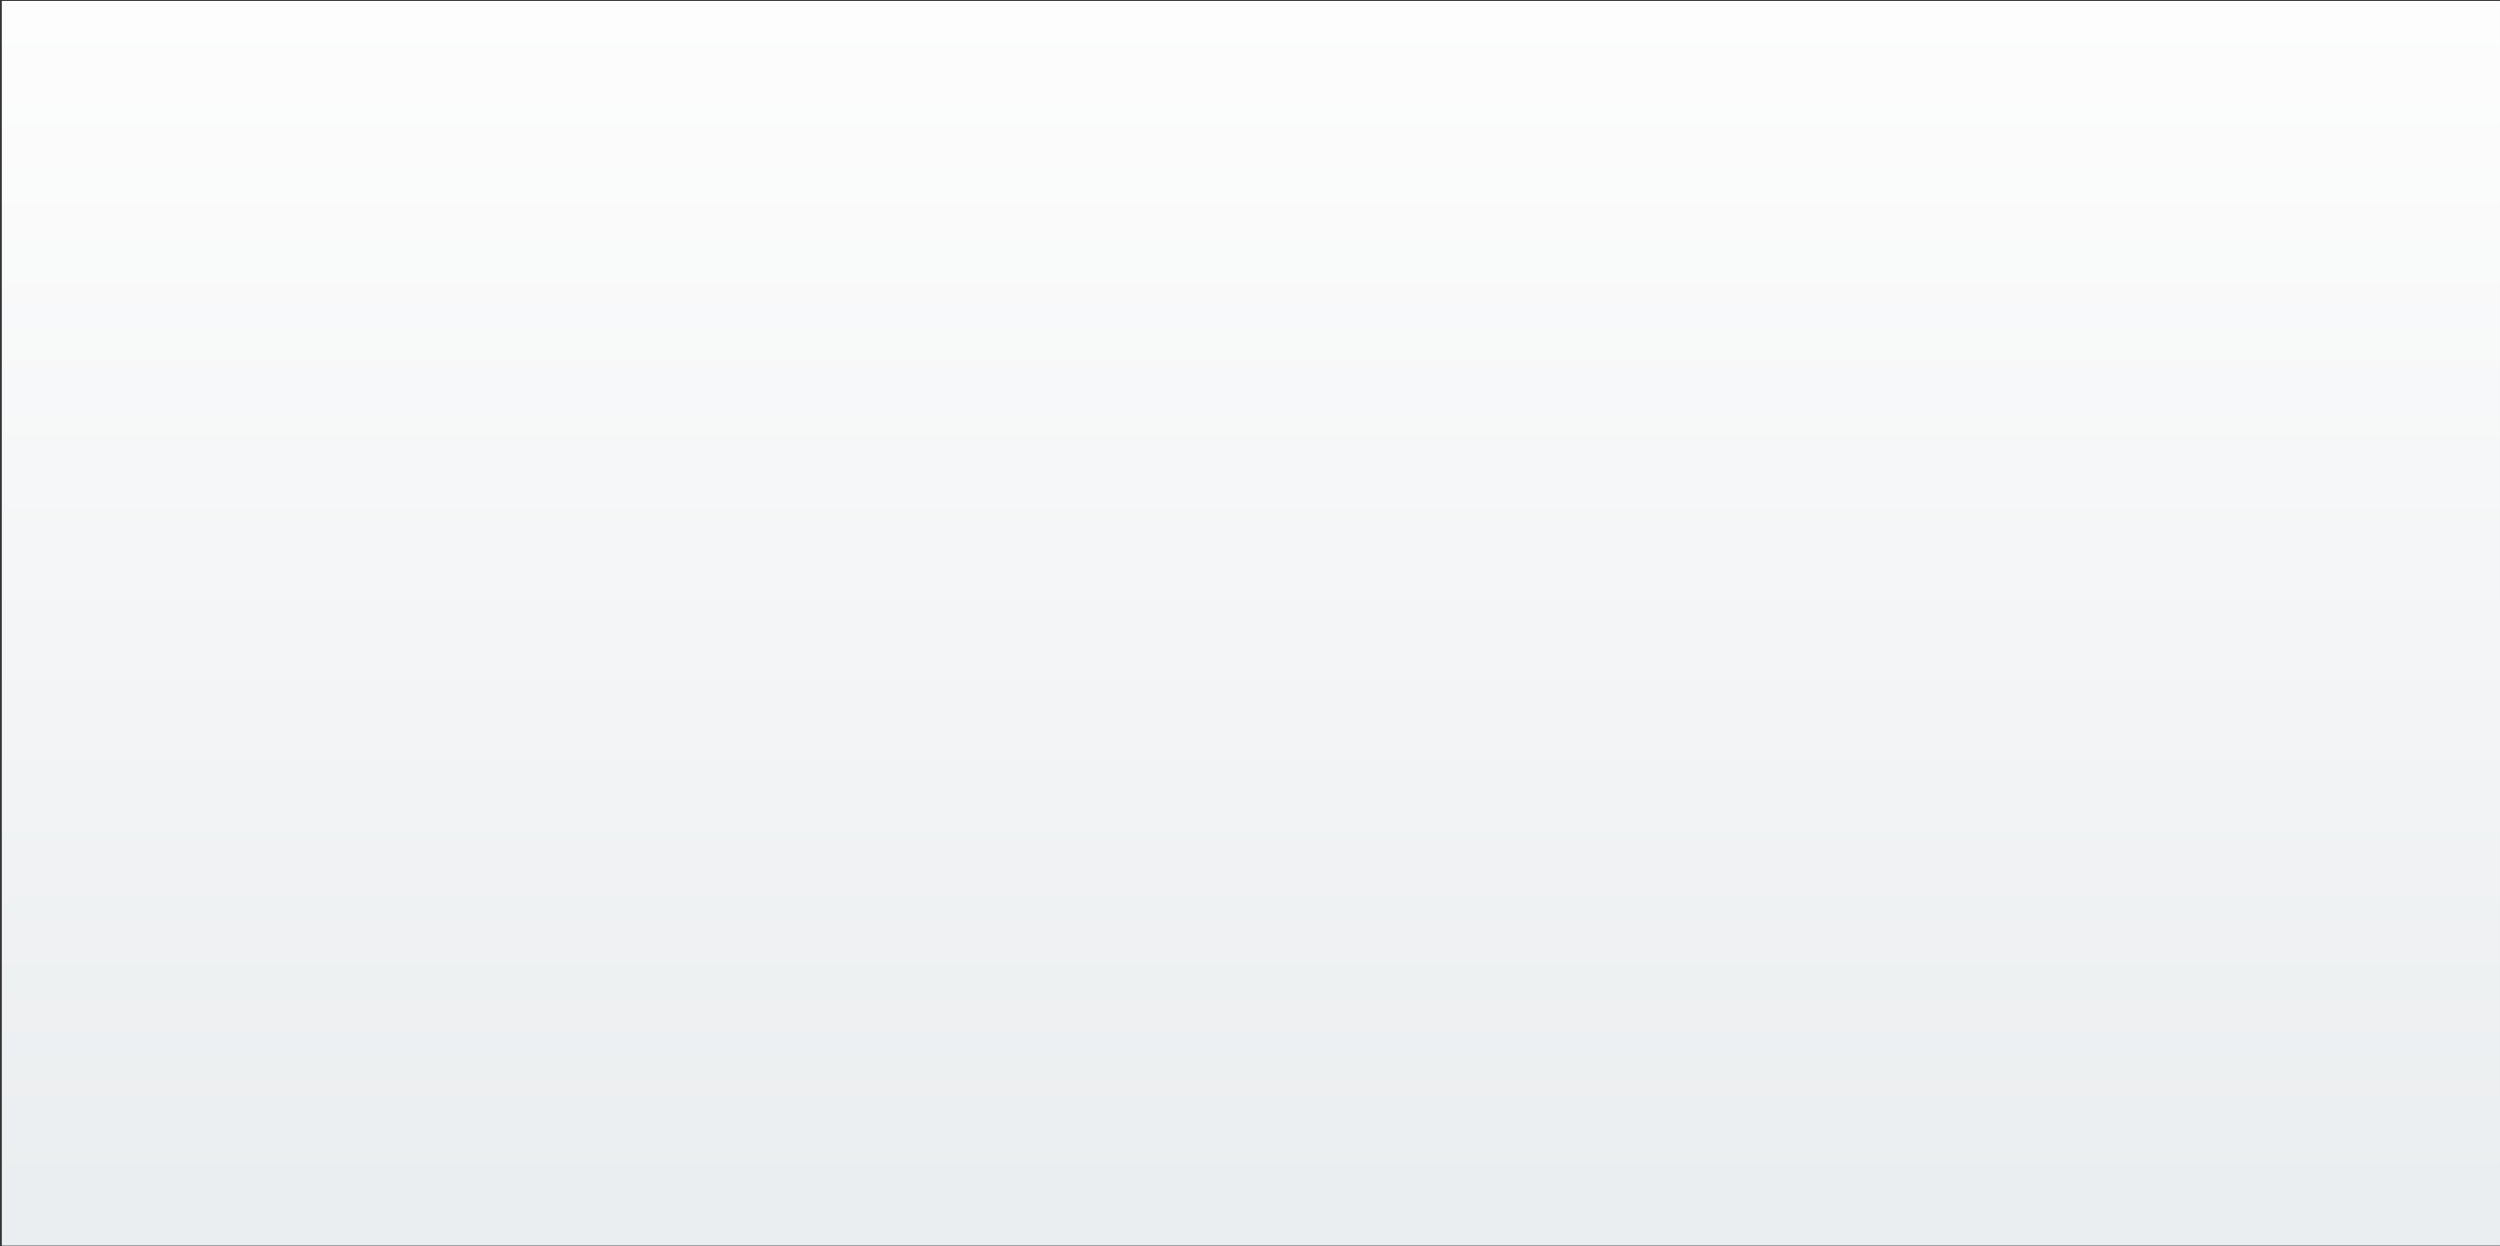 <svg width="710" height="354" xmlns="http://www.w3.org/2000/svg" xmlns:sketch="http://www.bohemiancoding.com/sketch/ns"><rect width="100%" height="100%" fill="#333333" stroke="none"/><title>Russell-Hoy</title><desc>Created with Sketch.</desc><defs><linearGradient x1="50%" y1="0%" x2="50%" y2="96.317%" id="a"><stop stop-color="#FDFDFD" offset="0%"/><stop stop-color="#EBEEF0" offset="100%"/></linearGradient></defs><path d="M77.786 67.022h30.087c3.211 0 6.175.427 8.893 1.282 2.718.855 5.07 2.113 7.057 3.775 1.987 1.661 3.536 3.734 4.649 6.218s1.669 5.339 1.669 8.565c0 1.839-.326 3.654-.977 5.444-.652 1.791-1.558 3.452-2.718 4.984s-2.535 2.895-4.125 4.089c-1.589 1.194-3.322 2.113-5.197 2.758.795.355 1.597.863 2.408 1.524.811.661 1.574 1.468 2.289 2.42.715.952 1.367 2.032 1.955 3.242.588 1.21 1.057 2.508 1.407 3.896l4.005 15.97h6.246l.095 9.195h-14.066l-5.388-22.309c-.985-4-2.487-6.944-4.506-8.832-2.019-1.887-4.776-2.831-8.273-2.831h-9.298v25.648h7.248v8.324h-23.46v-8.324h6.866v-56.668h-6.866v-8.372zm16.212 8.372v23.083h13.875c1.812 0 3.473-.242 4.983-.726 1.51-.484 2.813-1.21 3.91-2.178s1.955-2.17 2.575-3.605c.62-1.436.93-3.105.93-5.009 0-3.646-1.081-6.485-3.242-8.517-2.162-2.032-5.595-3.049-10.299-3.049h-12.731zm81.012 14.857h15.926v41.811h5.483v8.324h-14.4v-4.646c-2.225 1.742-4.649 3.097-7.272 4.065-2.623.968-5.428 1.452-8.416 1.452-2.479 0-4.728-.363-6.747-1.089s-3.735-1.855-5.15-3.387c-1.415-1.532-2.503-3.476-3.266-5.831-.763-2.355-1.144-5.162-1.144-8.42v-23.954h-6.675v-8.324h15.926v31.213c0 3.839.874 6.743 2.623 8.711 1.748 1.968 4.26 2.952 7.534 2.952 1.939 0 3.981-.355 6.127-1.065s4.172-1.694 6.079-2.952v-30.536h-6.628v-8.324zm62.201 9.993c-.62-.952-1.423-1.726-2.408-2.323-.985-.597-2.082-1.032-3.29-1.307-1.208-.274-2.384-.411-3.528-.411-1.272 0-2.44.145-3.505.436-1.065.29-1.979.71-2.742 1.258-.763.548-1.359 1.218-1.788 2.008-.429.79-.644 1.67-.644 2.637 0 1.678.501 3.008 1.502 3.992s2.678 1.895 5.03 2.734l9.489 3.387c4.069 1.387 7.041 3.275 8.917 5.662 1.876 2.387 2.813 5.243 2.813 8.565 0 2.226-.437 4.267-1.311 6.122-.874 1.855-2.114 3.436-3.719 4.742-1.605 1.307-3.536 2.323-5.793 3.049s-4.768 1.089-7.534 1.089c-3.846 0-6.977-.629-9.393-1.887-2.416-1.258-4.275-2.92-5.579-4.984h-4.959v-8.324h9.87c0 1.387.294 2.573.882 3.557.588.984 1.367 1.782 2.336 2.395.97.613 2.066 1.065 3.29 1.355 1.224.29 2.472.436 3.743.436 1.24 0 2.432-.153 3.576-.46 1.144-.306 2.154-.758 3.028-1.355.874-.597 1.566-1.315 2.074-2.153.509-.839.763-1.791.763-2.855 0-1.613-.517-2.984-1.55-4.113-1.033-1.129-2.789-2.145-5.269-3.049l-9.441-3.581c-3.846-1.387-6.699-3.154-8.559-5.299-1.86-2.145-2.789-4.831-2.789-8.057 0-2.129.389-4.097 1.168-5.904.779-1.807 1.907-3.363 3.385-4.67 1.478-1.307 3.282-2.331 5.412-3.073s4.562-1.113 7.295-1.113c3.528 0 6.485.5 8.869 1.5 2.384 1 4.53 2.71 6.437 5.13h4.625v8.324h-9.775c0-1.355-.31-2.508-.93-3.46zm47.348 0c-.62-.952-1.423-1.726-2.408-2.323-.985-.597-2.082-1.032-3.29-1.307-1.208-.274-2.384-.411-3.528-.411-1.272 0-2.44.145-3.505.436-1.065.29-1.979.71-2.742 1.258-.763.548-1.359 1.218-1.788 2.008-.429.79-.644 1.67-.644 2.637 0 1.678.501 3.008 1.502 3.992s2.678 1.895 5.03 2.734l9.489 3.387c4.069 1.387 7.041 3.275 8.917 5.662 1.876 2.387 2.813 5.243 2.813 8.565 0 2.226-.437 4.267-1.311 6.122-.874 1.855-2.114 3.436-3.719 4.742-1.605 1.307-3.536 2.323-5.793 3.049s-4.768 1.089-7.534 1.089c-3.846 0-6.977-.629-9.393-1.887-2.416-1.258-4.275-2.92-5.579-4.984h-4.959v-8.324h9.87c0 1.387.294 2.573.882 3.557.588.984 1.367 1.782 2.336 2.395.97.613 2.066 1.065 3.29 1.355 1.224.29 2.472.436 3.743.436 1.24 0 2.432-.153 3.576-.46 1.144-.306 2.154-.758 3.028-1.355.874-.597 1.566-1.315 2.074-2.153.509-.839.763-1.791.763-2.855 0-1.613-.517-2.984-1.55-4.113-1.033-1.129-2.789-2.145-5.269-3.049l-9.441-3.581c-3.846-1.387-6.699-3.154-8.559-5.299-1.86-2.145-2.789-4.831-2.789-8.057 0-2.129.389-4.097 1.168-5.904.779-1.807 1.907-3.363 3.385-4.67 1.478-1.307 3.282-2.331 5.412-3.073s4.562-1.113 7.295-1.113c3.528 0 6.485.5 8.869 1.5 2.384 1 4.53 2.71 6.437 5.13h4.625v8.324h-9.775c0-1.355-.31-2.508-.93-3.46zm28.156 16.236c0 1.42.103 2.718.31 3.896.207 1.178.501 2.299.882 3.363 1.176 3.226 3.06 5.654 5.65 7.283 2.591 1.629 5.523 2.444 8.797 2.444 2.575 0 5.078-.363 7.51-1.089 2.432-.726 4.983-1.863 7.653-3.412l3.576 6.146c-3.242 2.258-6.501 3.936-9.775 5.033-3.274 1.097-6.675 1.645-10.204 1.645-3.338 0-6.429-.565-9.274-1.694-2.845-1.129-5.293-2.807-7.343-5.033-2.05-2.226-3.656-5.001-4.816-8.324-1.16-3.323-1.74-7.194-1.74-11.614 0-3.581.493-6.96 1.478-10.138s2.456-5.952 4.411-8.324c1.955-2.371 4.379-4.25 7.272-5.638 2.893-1.387 6.262-2.081 10.109-2.081 3.719 0 6.826.573 9.322 1.718 2.495 1.145 4.53 2.662 6.103 4.549 1.574 1.887 2.766 4.041 3.576 6.46.811 2.42 1.375 4.888 1.693 7.404.159 1.226.262 2.468.31 3.726.048 1.258.072 2.484.072 3.678h-35.571zm13.875-19.986c-2.066 0-3.87.298-5.412.895-1.542.597-2.853 1.452-3.934 2.565s-1.947 2.476-2.599 4.089c-.652 1.613-1.136 3.42-1.454 5.42h25.605c-.127-1.871-.421-3.597-.882-5.178s-1.168-2.952-2.122-4.113c-.954-1.161-2.177-2.065-3.672-2.71-1.494-.645-3.338-.968-5.531-.968zm33.377-31.407h16.021v66.975h7.438v8.324h-23.46v-8.324h7.152v-58.652h-7.152v-8.324zm31.756 0h16.021v66.975h7.438v8.324h-23.46v-8.324h7.152v-58.652h-7.152v-8.324zm106.331 1.936h23.46v8.324h-6.866v56.716h6.866v8.324h-23.46v-8.324h7.248v-26.374h-41.817v26.374h7.248v8.324h-23.46v-8.324h6.866v-56.716h-6.866v-8.324h23.46v8.324h-7.248v22.212h41.817v-22.212h-7.248v-8.324zm34.379 48.296c.032-3.968.66-7.581 1.883-10.84 1.224-3.258 2.932-6.057 5.126-8.396 2.193-2.339 4.8-4.138 7.82-5.396 3.02-1.258 6.342-1.887 9.966-1.887 3.656 0 7.001.629 10.037 1.887 3.036 1.258 5.634 3.041 7.796 5.347 2.162 2.307 3.846 5.089 5.054 8.348 1.208 3.258 1.812 6.872 1.812 10.84 0 3.904-.604 7.493-1.812 10.767-1.208 3.275-2.893 6.089-5.054 8.444-2.162 2.355-4.76 4.186-7.796 5.493-3.036 1.307-6.381 1.96-10.037 1.96-3.719 0-7.089-.645-10.109-1.936-3.02-1.29-5.611-3.105-7.772-5.444-2.162-2.339-3.846-5.138-5.054-8.396-1.208-3.258-1.828-6.856-1.86-10.792zm9.393 0c0 2.871.405 5.468 1.216 7.791.811 2.323 1.923 4.299 3.338 5.928 1.415 1.629 3.052 2.887 4.911 3.775 1.86.887 3.838 1.331 5.936 1.331 2.193 0 4.236-.436 6.127-1.307s3.536-2.121 4.935-3.75c1.399-1.629 2.495-3.605 3.29-5.928.795-2.323 1.192-4.936 1.192-7.84 0-3.033-.397-5.726-1.192-8.082-.795-2.355-1.883-4.323-3.266-5.904-1.383-1.581-3.028-2.774-4.935-3.581-1.907-.807-3.958-1.21-6.151-1.21-2.098 0-4.077.403-5.936 1.21-1.86.807-3.497 2-4.911 3.581-1.415 1.581-2.527 3.549-3.338 5.904-.811 2.355-1.216 5.049-1.216 8.082zm-541.317-115.06h709.489v353.5h-709.488v-353.5zm587.712 89.993h18.739v8.324h-5.865l11.587 31.987 12.111-31.987h-5.817v-8.324h18.739v8.324h-5.102l-21.981 56.28h6.771v8.324h-19.931v-8.324h6.008l5.245-13.792-16.498-42.489h-4.005v-8.324z" fill="url(#a)" sketch:type="MSShapeGroup"/></svg>
